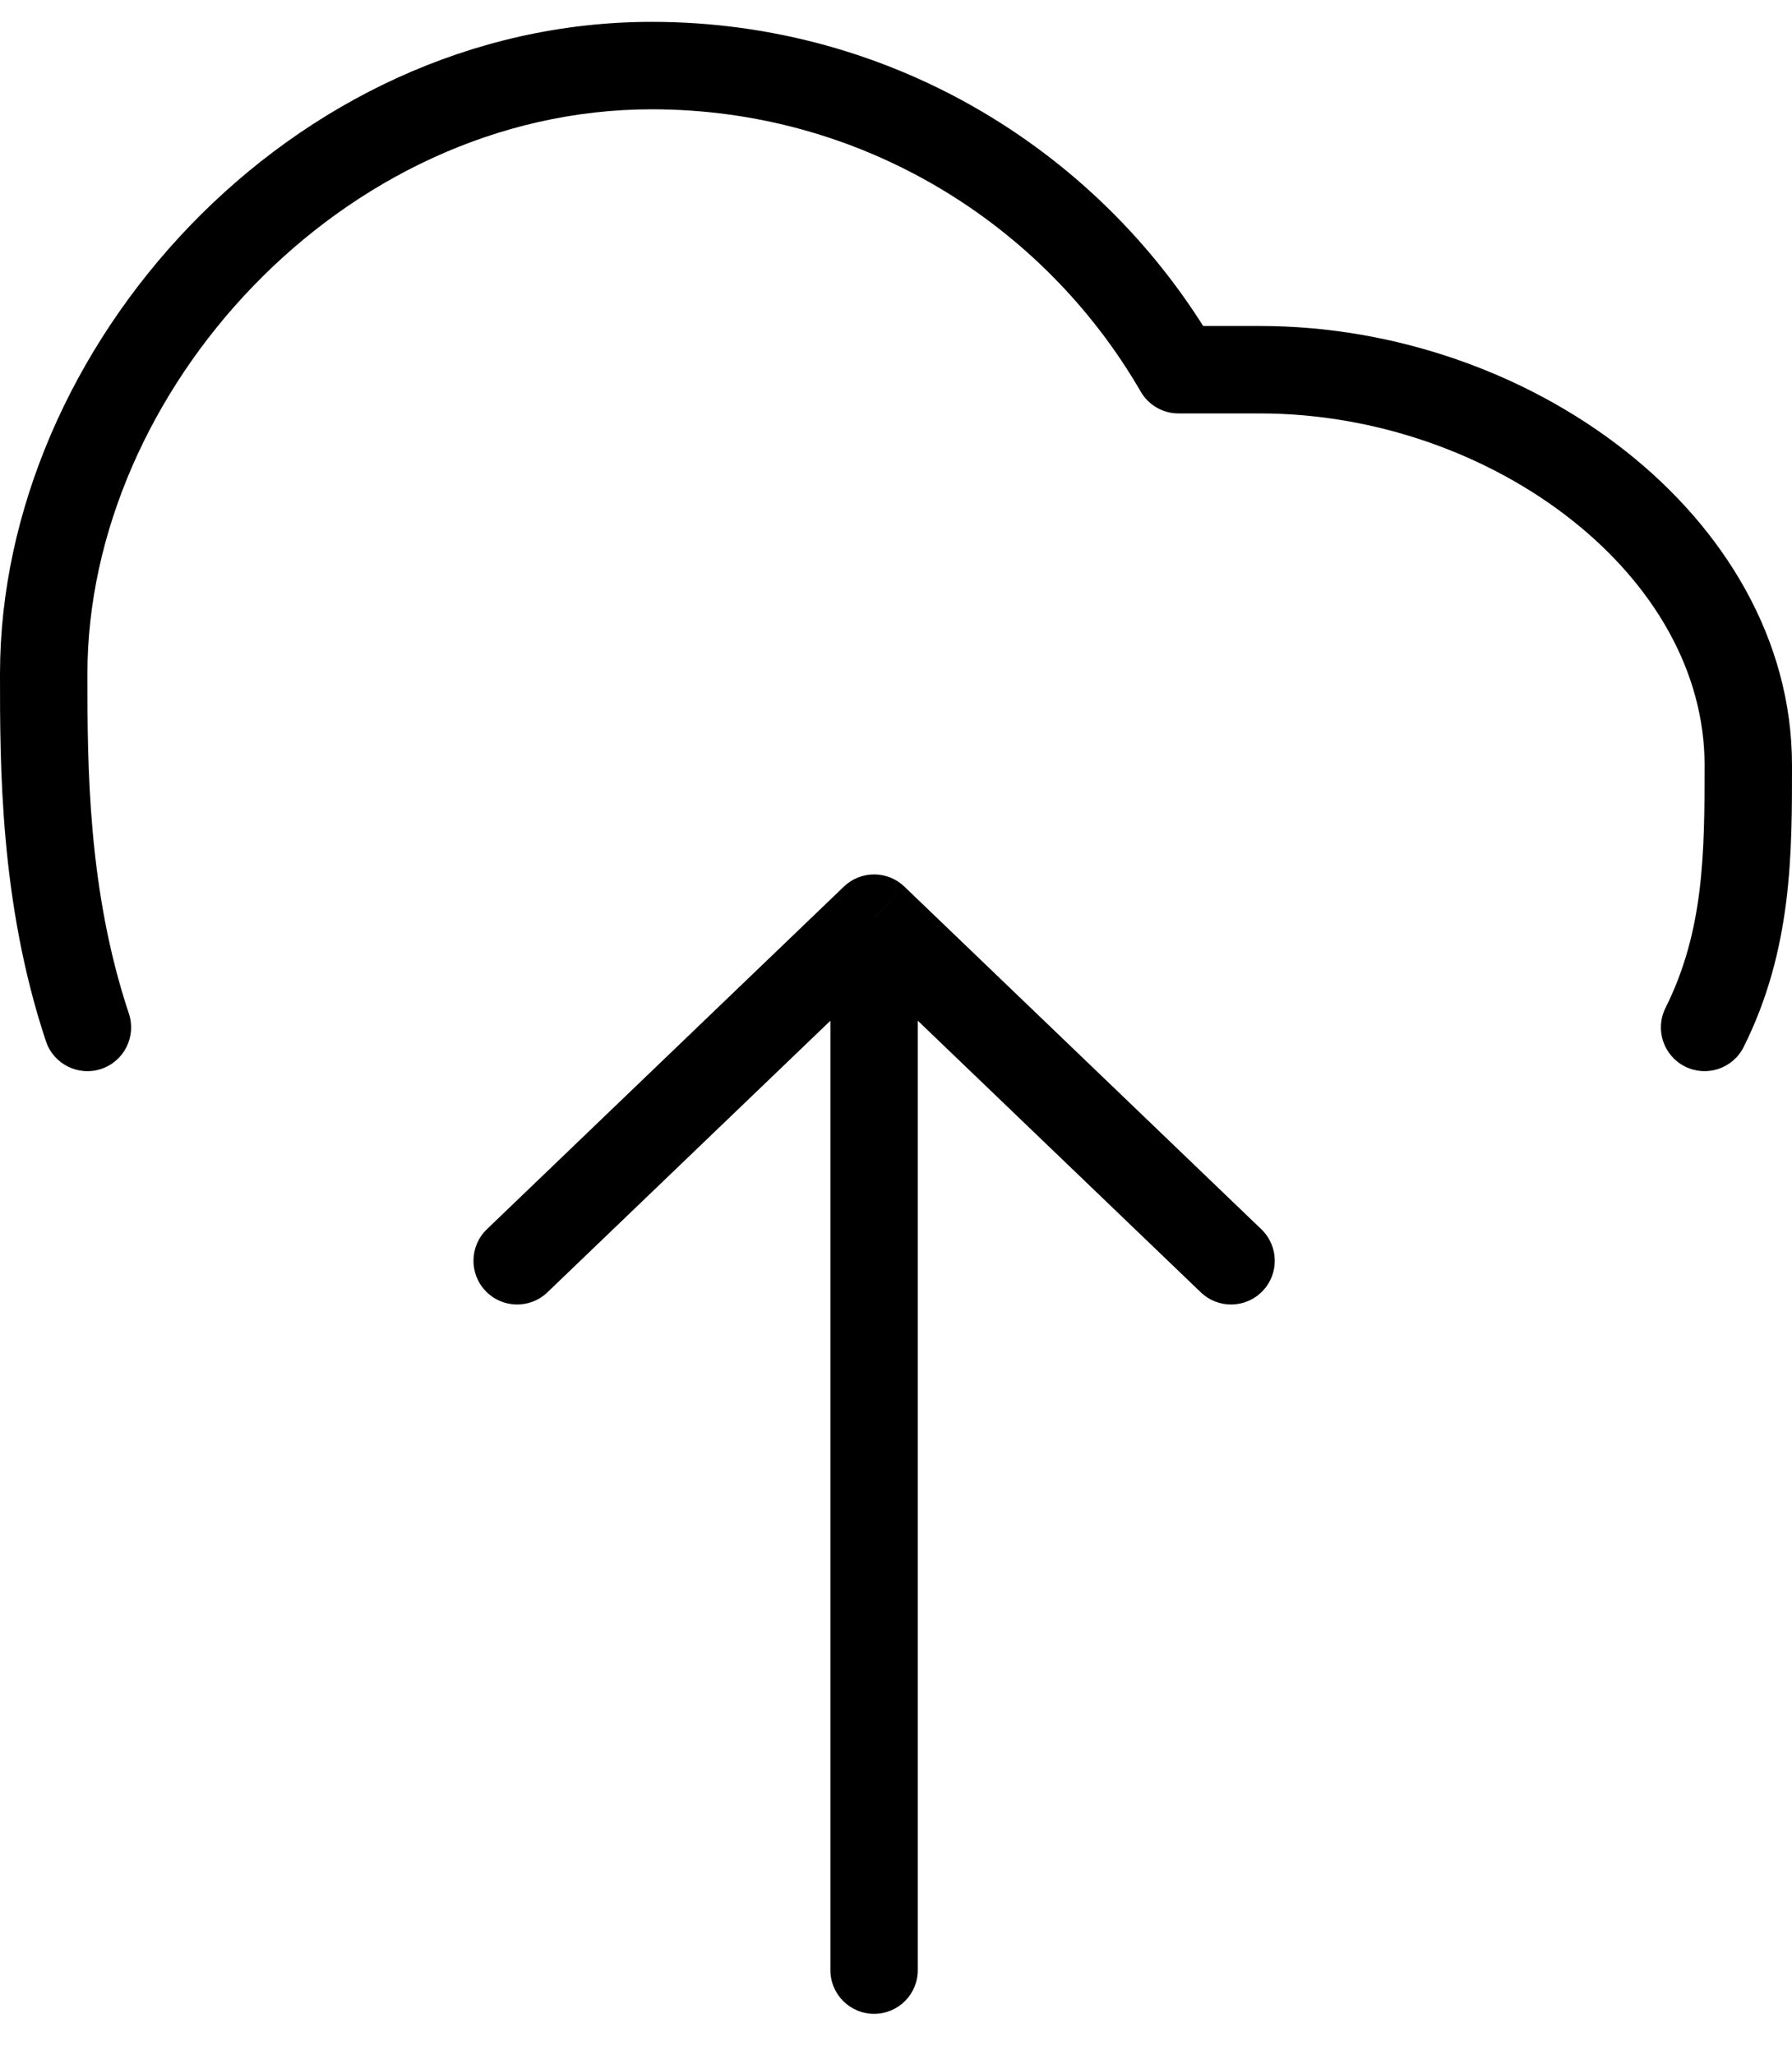 <svg width="41" height="47" viewBox="0 0 41 47" fill="currentColor" xmlns="http://www.w3.org/2000/svg">
<path d="M26.964 8.456L26.099 8.957C26.277 9.266 26.607 9.456 26.964 9.456V8.456ZM1.051 23.816C1.226 24.34 1.792 24.623 2.316 24.449C2.84 24.274 3.123 23.708 2.949 23.184L1.051 23.816ZM38.106 23.053C37.859 23.547 38.059 24.147 38.553 24.394C39.047 24.641 39.647 24.441 39.894 23.947L38.106 23.053ZM27.473 29.558C27.872 29.941 28.505 29.928 28.887 29.529C29.27 29.131 29.257 28.498 28.858 28.115L27.473 29.558ZM19.999 21L20.692 20.279C20.305 19.907 19.694 19.907 19.307 20.279L19.999 21ZM11.14 28.115C10.742 28.498 10.729 29.131 11.111 29.529C11.493 29.928 12.126 29.941 12.525 29.558L11.14 28.115ZM20.999 23.061C20.999 22.509 20.551 22.061 19.999 22.061C19.447 22.061 18.999 22.509 18.999 23.061H20.999ZM18.999 45.061C18.999 45.614 19.447 46.061 19.999 46.061C20.551 46.061 20.999 45.614 20.999 45.061H18.999ZM14.913 2.5C19.691 2.5 23.864 5.095 26.099 8.957L27.83 7.956C25.253 3.501 20.434 0.5 14.913 0.5V2.5ZM2 15.413C2 8.975 7.814 2.5 14.913 2.5V0.5C6.644 0.5 0 7.938 0 15.413H2ZM2.949 23.184C2.006 20.357 2 17.509 2 15.413H0C0 17.491 -0.006 20.643 1.051 23.816L2.949 23.184ZM39 17.5C39 19.525 38.985 21.293 38.106 23.053L39.894 23.947C41.015 21.707 41 19.475 41 17.5H39ZM28.826 9.456C31.482 9.456 34.058 10.392 35.954 11.888C37.852 13.386 39 15.38 39 17.5H41C41 14.62 39.442 12.092 37.193 10.318C34.943 8.543 31.932 7.456 28.826 7.456V9.456ZM26.964 9.456H28.826V7.456H26.964V9.456ZM28.858 28.115L20.692 20.279L19.307 21.722L27.473 29.558L28.858 28.115ZM19.307 20.279L11.14 28.115L12.525 29.558L20.692 21.722L19.307 20.279ZM18.999 23.061V45.061H20.999V23.061H18.999Z" fill="currentColor"/>
</svg>

